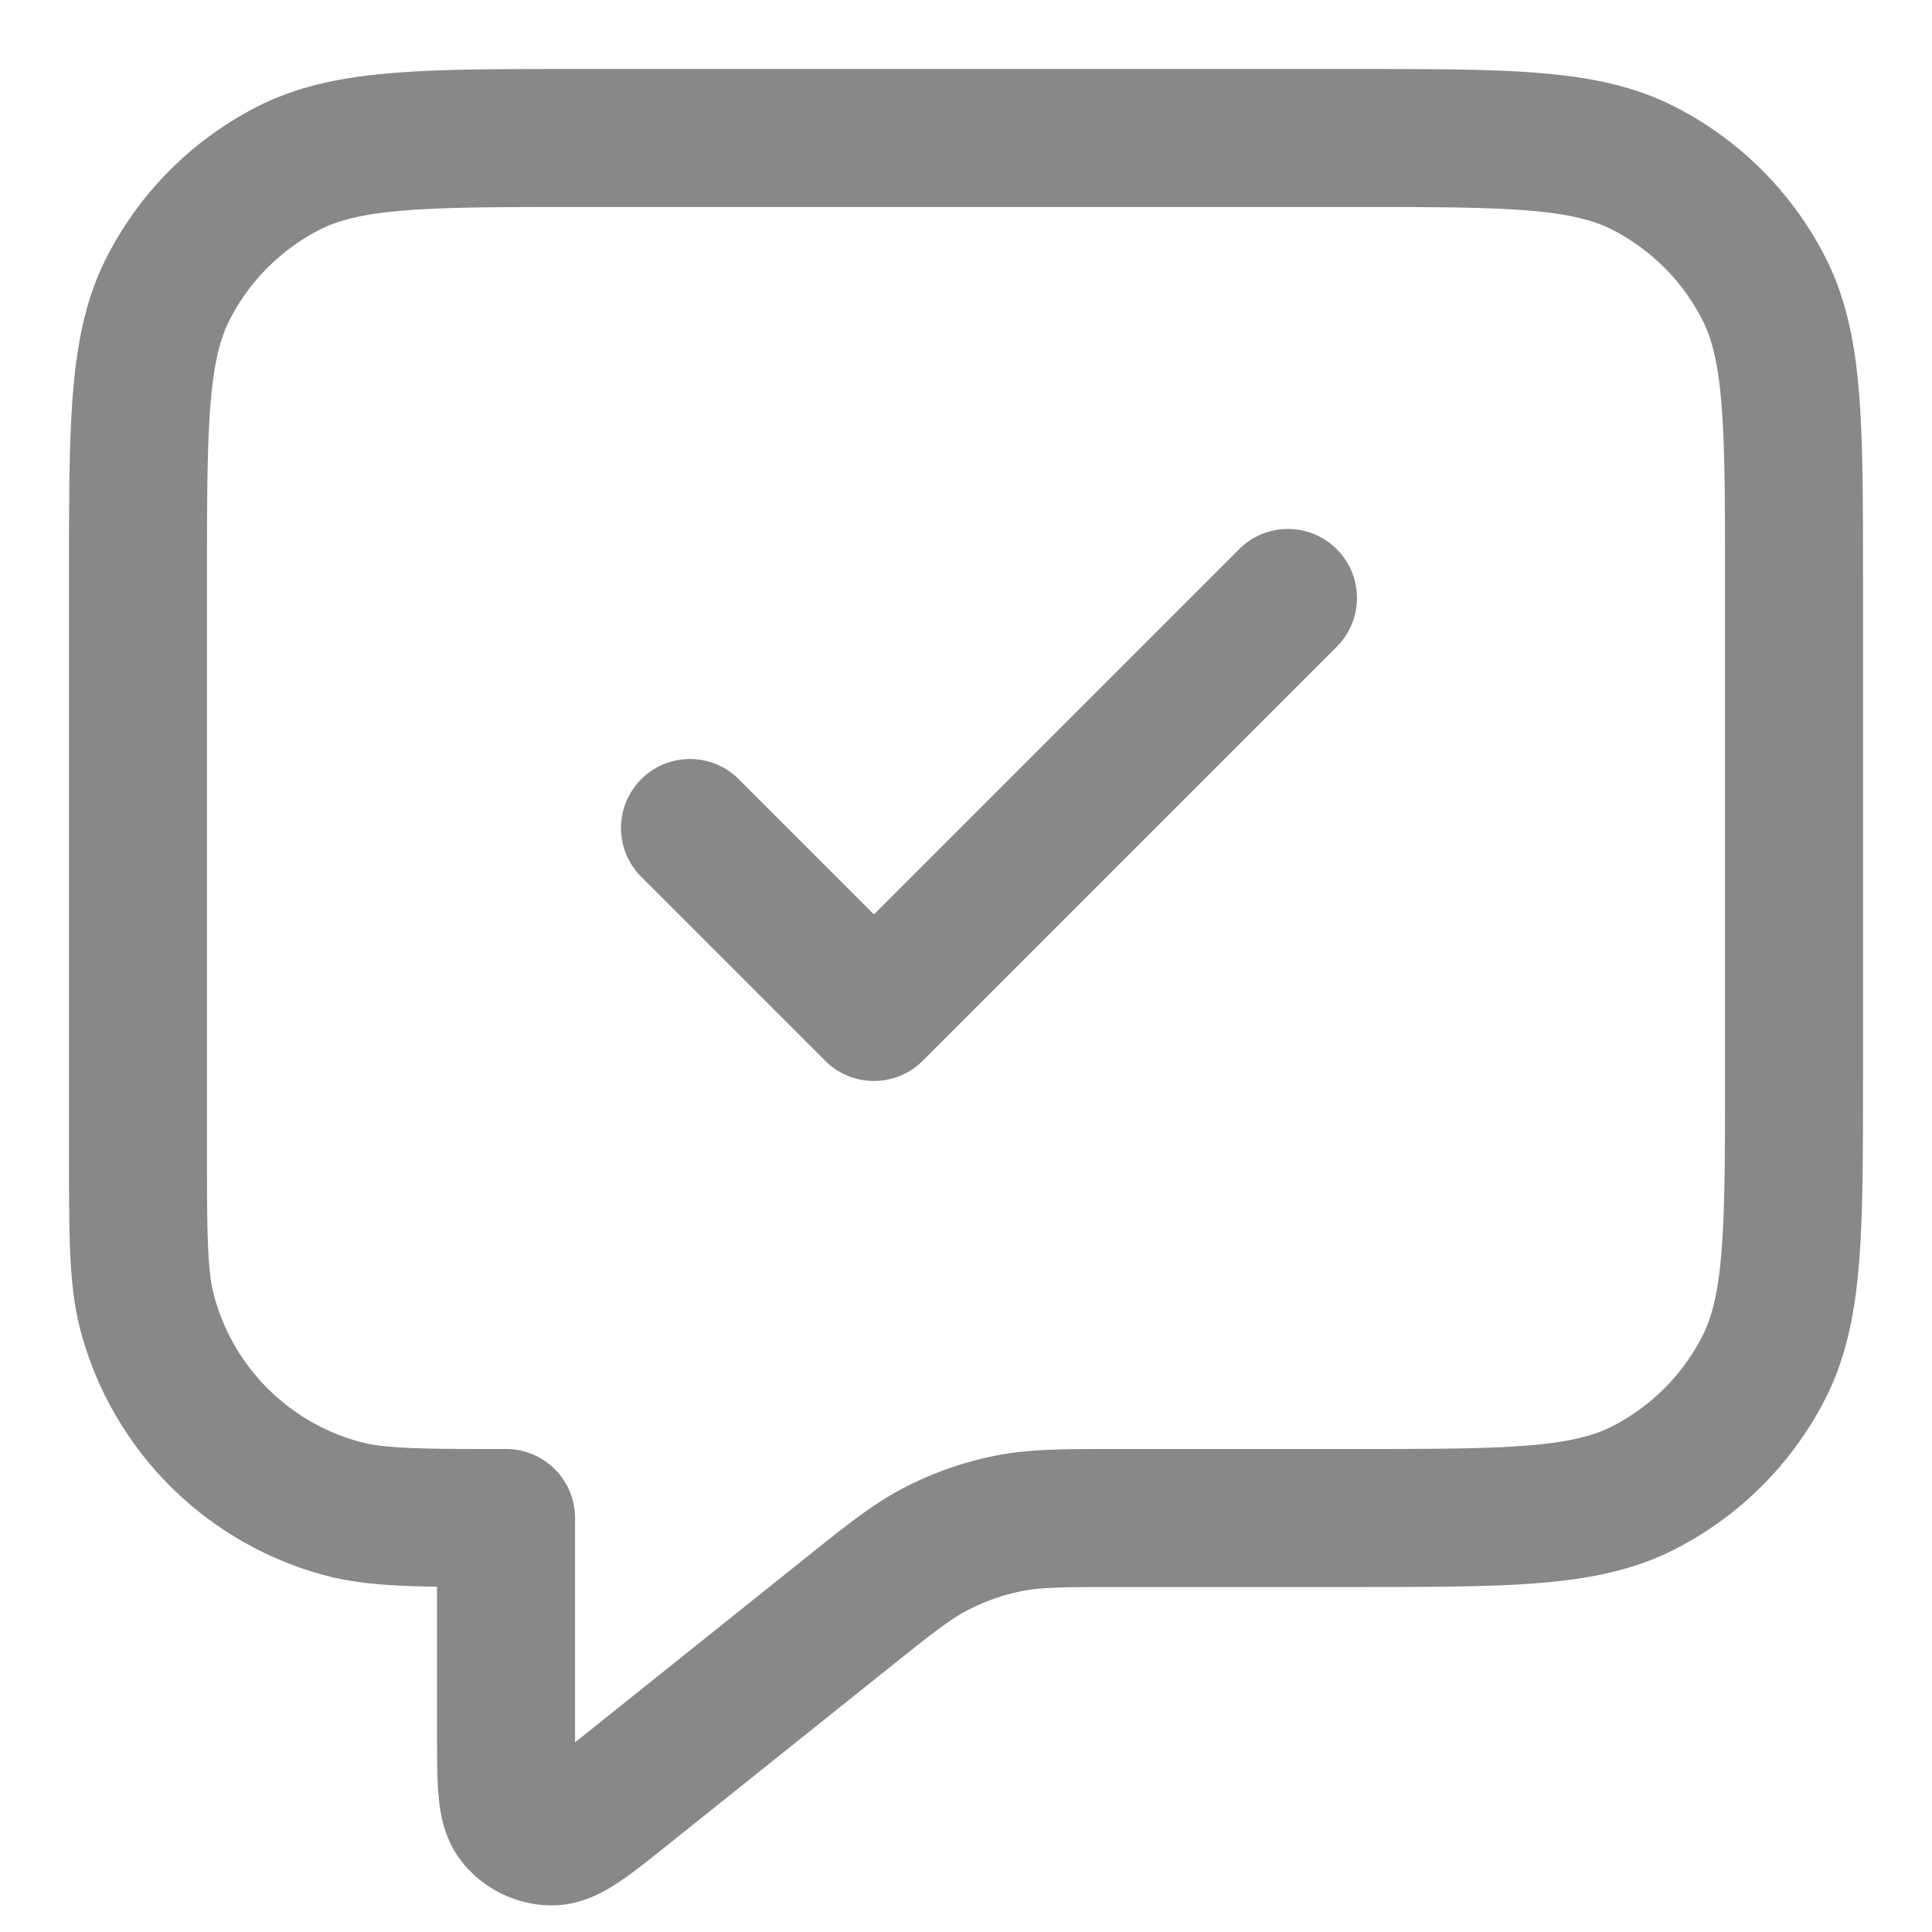 <svg width="14" height="14" fill="none" xmlns="http://www.w3.org/2000/svg"><path d="M5 6l1.333 1.333 3-3M3.667 11v1.557c0 .355 0 .533.072.624.064.08.16.126.261.126.117 0 .256-.112.533-.334l1.59-1.272c.325-.26.488-.39.669-.482.16-.082.331-.142.507-.178.2-.041.407-.041.824-.041H9.8c1.12 0 1.68 0 2.108-.218a2 2 0 00.874-.874C13 9.48 13 8.92 13 7.8V4.2c0-1.12 0-1.68-.218-2.108a2 2 0 00-.874-.874C11.48 1 10.92 1 9.8 1H4.2c-1.12 0-1.68 0-2.108.218a2 2 0 00-.874.874C1 2.52 1 3.08 1 4.2v4.133c0 .62 0 .93.068 1.185a2 2 0 001.414 1.414c.255.068.565.068 1.185.068z" stroke="#888" stroke-linecap="round" stroke-linejoin="round"/></svg>